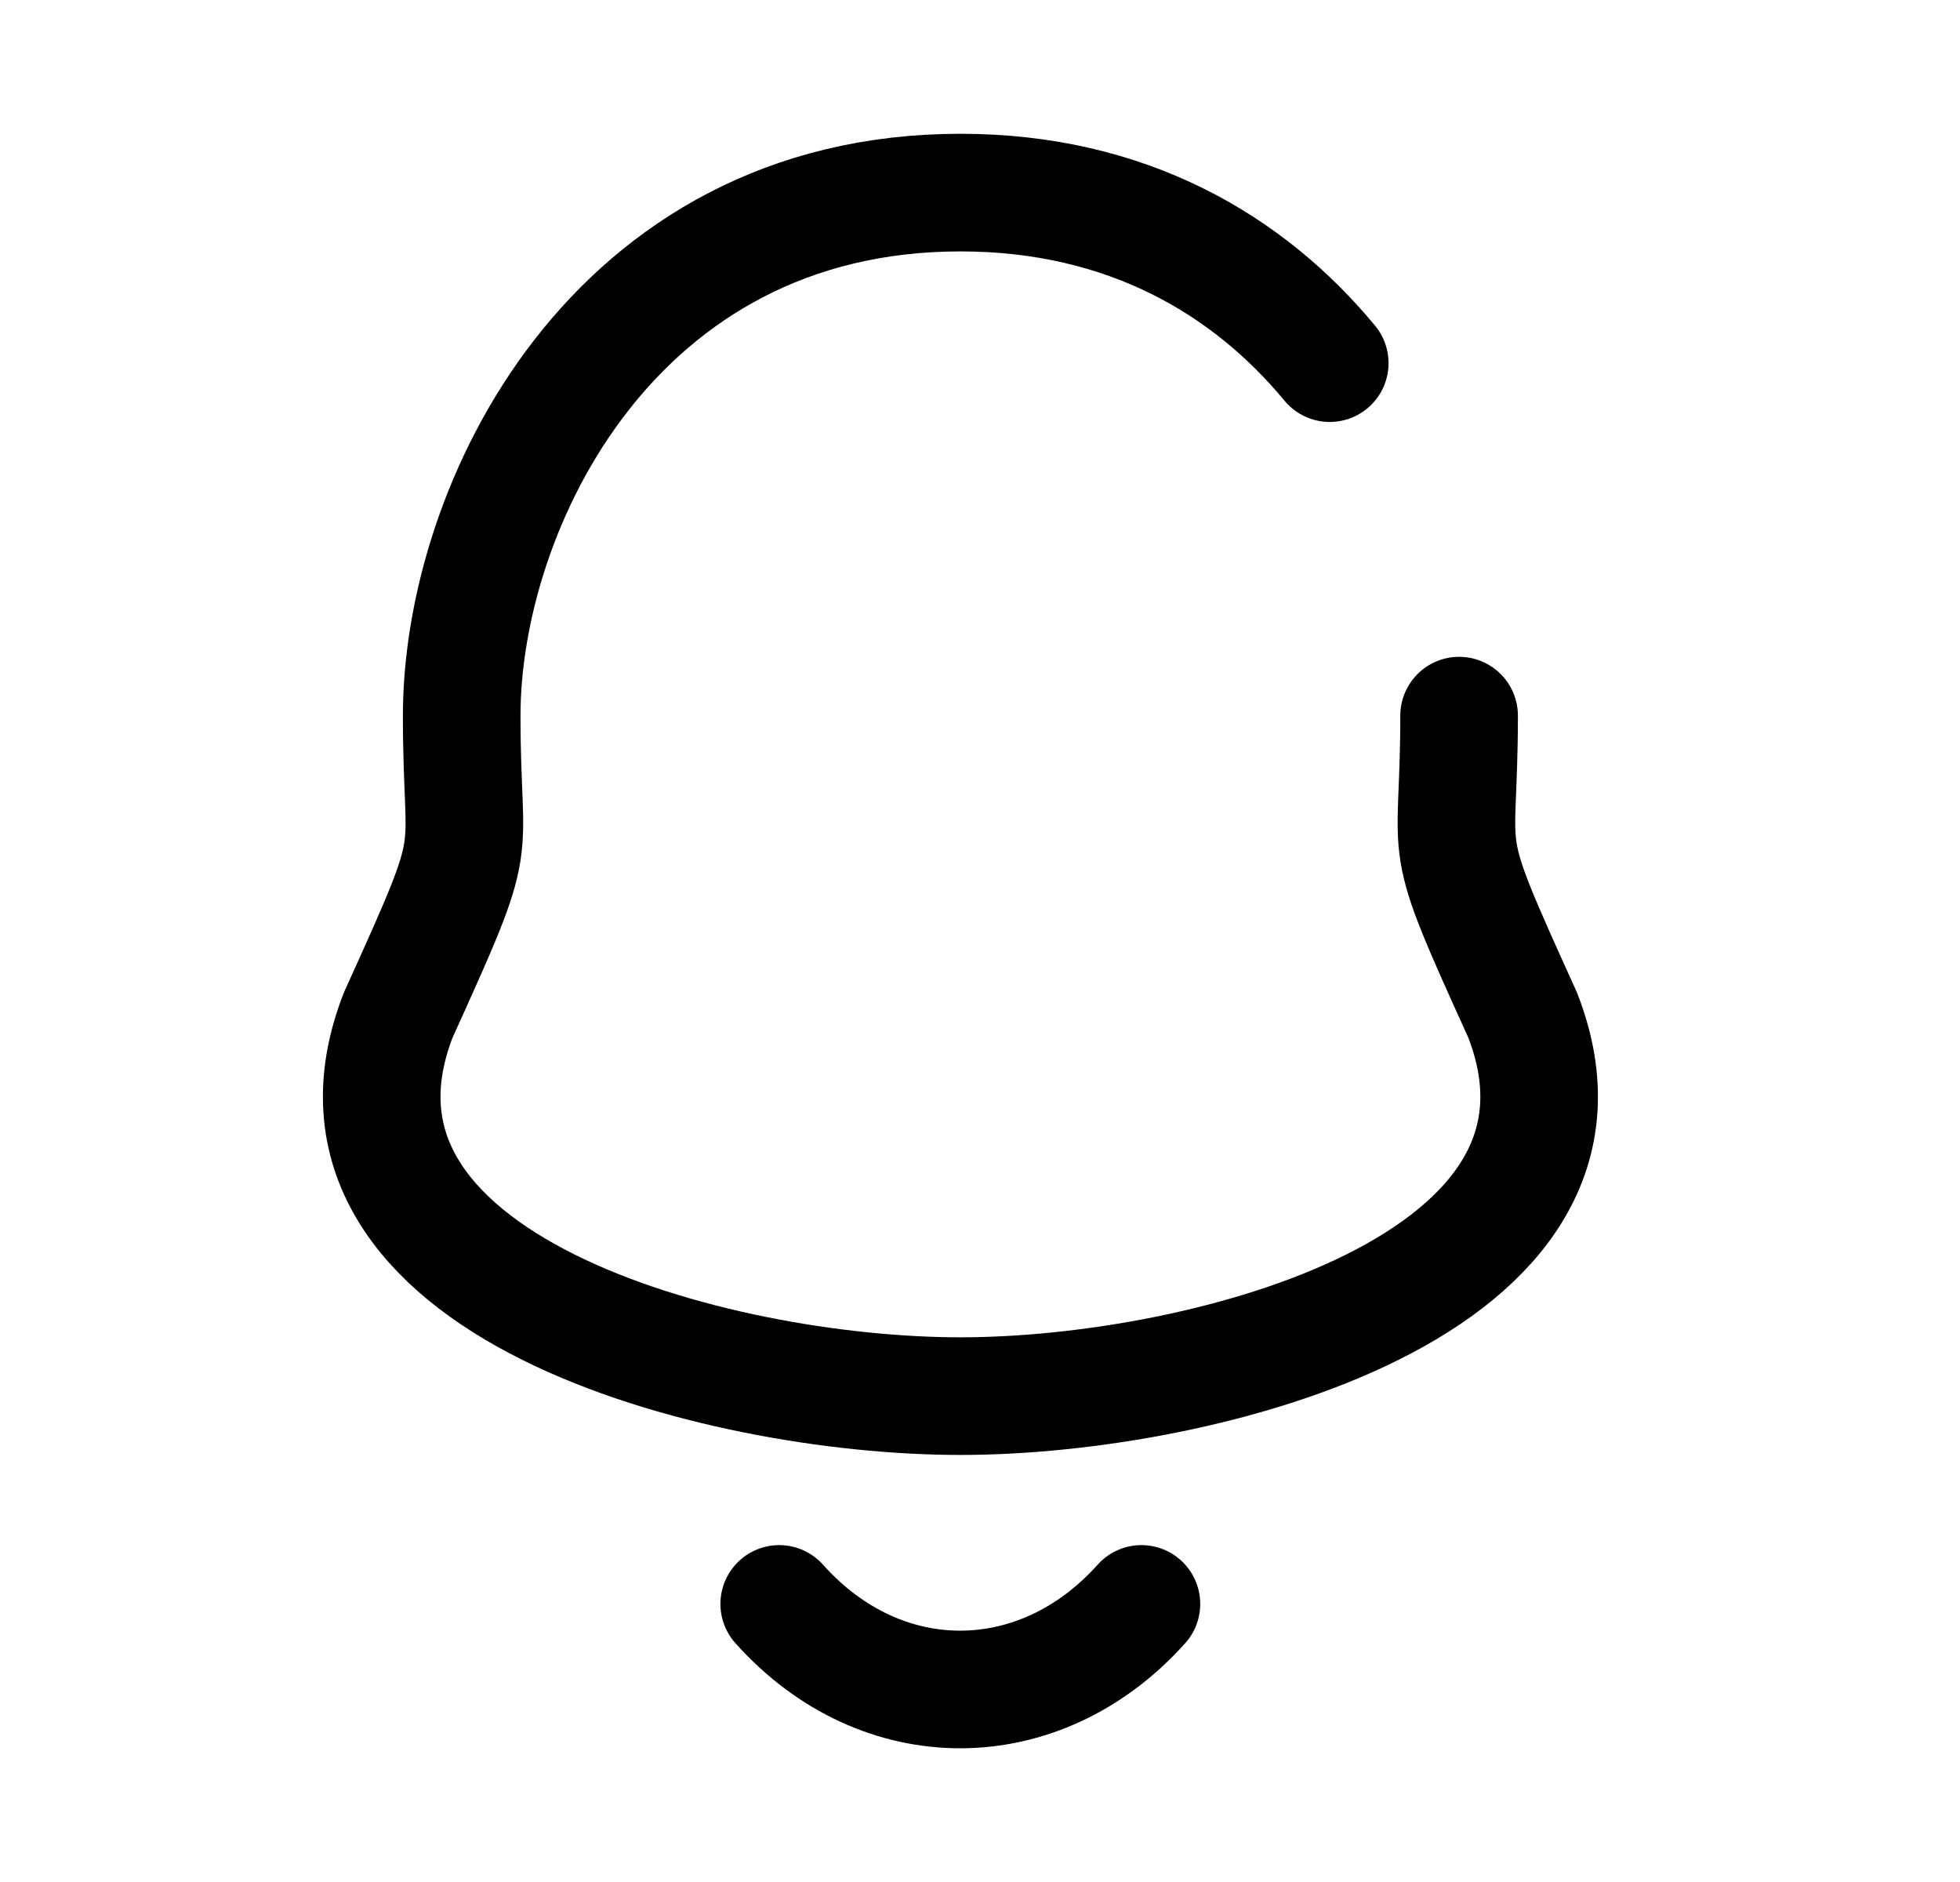 <svg width="25" height="24" viewBox="0 0 25 24" fill="none" xmlns="http://www.w3.org/2000/svg">
<path d="M16.961 4.631C15.924 3.378 14.375 2.456 12.25 2.456C7.816 2.456 5.889 6.471 5.889 9.126C5.889 11.109 6.177 10.526 5.079 12.946C3.738 16.394 9.13 17.804 12.25 17.804C15.369 17.804 20.762 16.394 19.422 12.946C18.323 10.526 18.611 11.109 18.611 9.126" stroke="black" stroke-width="1.5" stroke-linecap="round" stroke-linejoin="round"/>
<path d="M14.559 20.454C13.265 21.9 11.246 21.917 9.939 20.454" stroke="black" stroke-width="1.5" stroke-linecap="round" stroke-linejoin="round"/>
</svg>